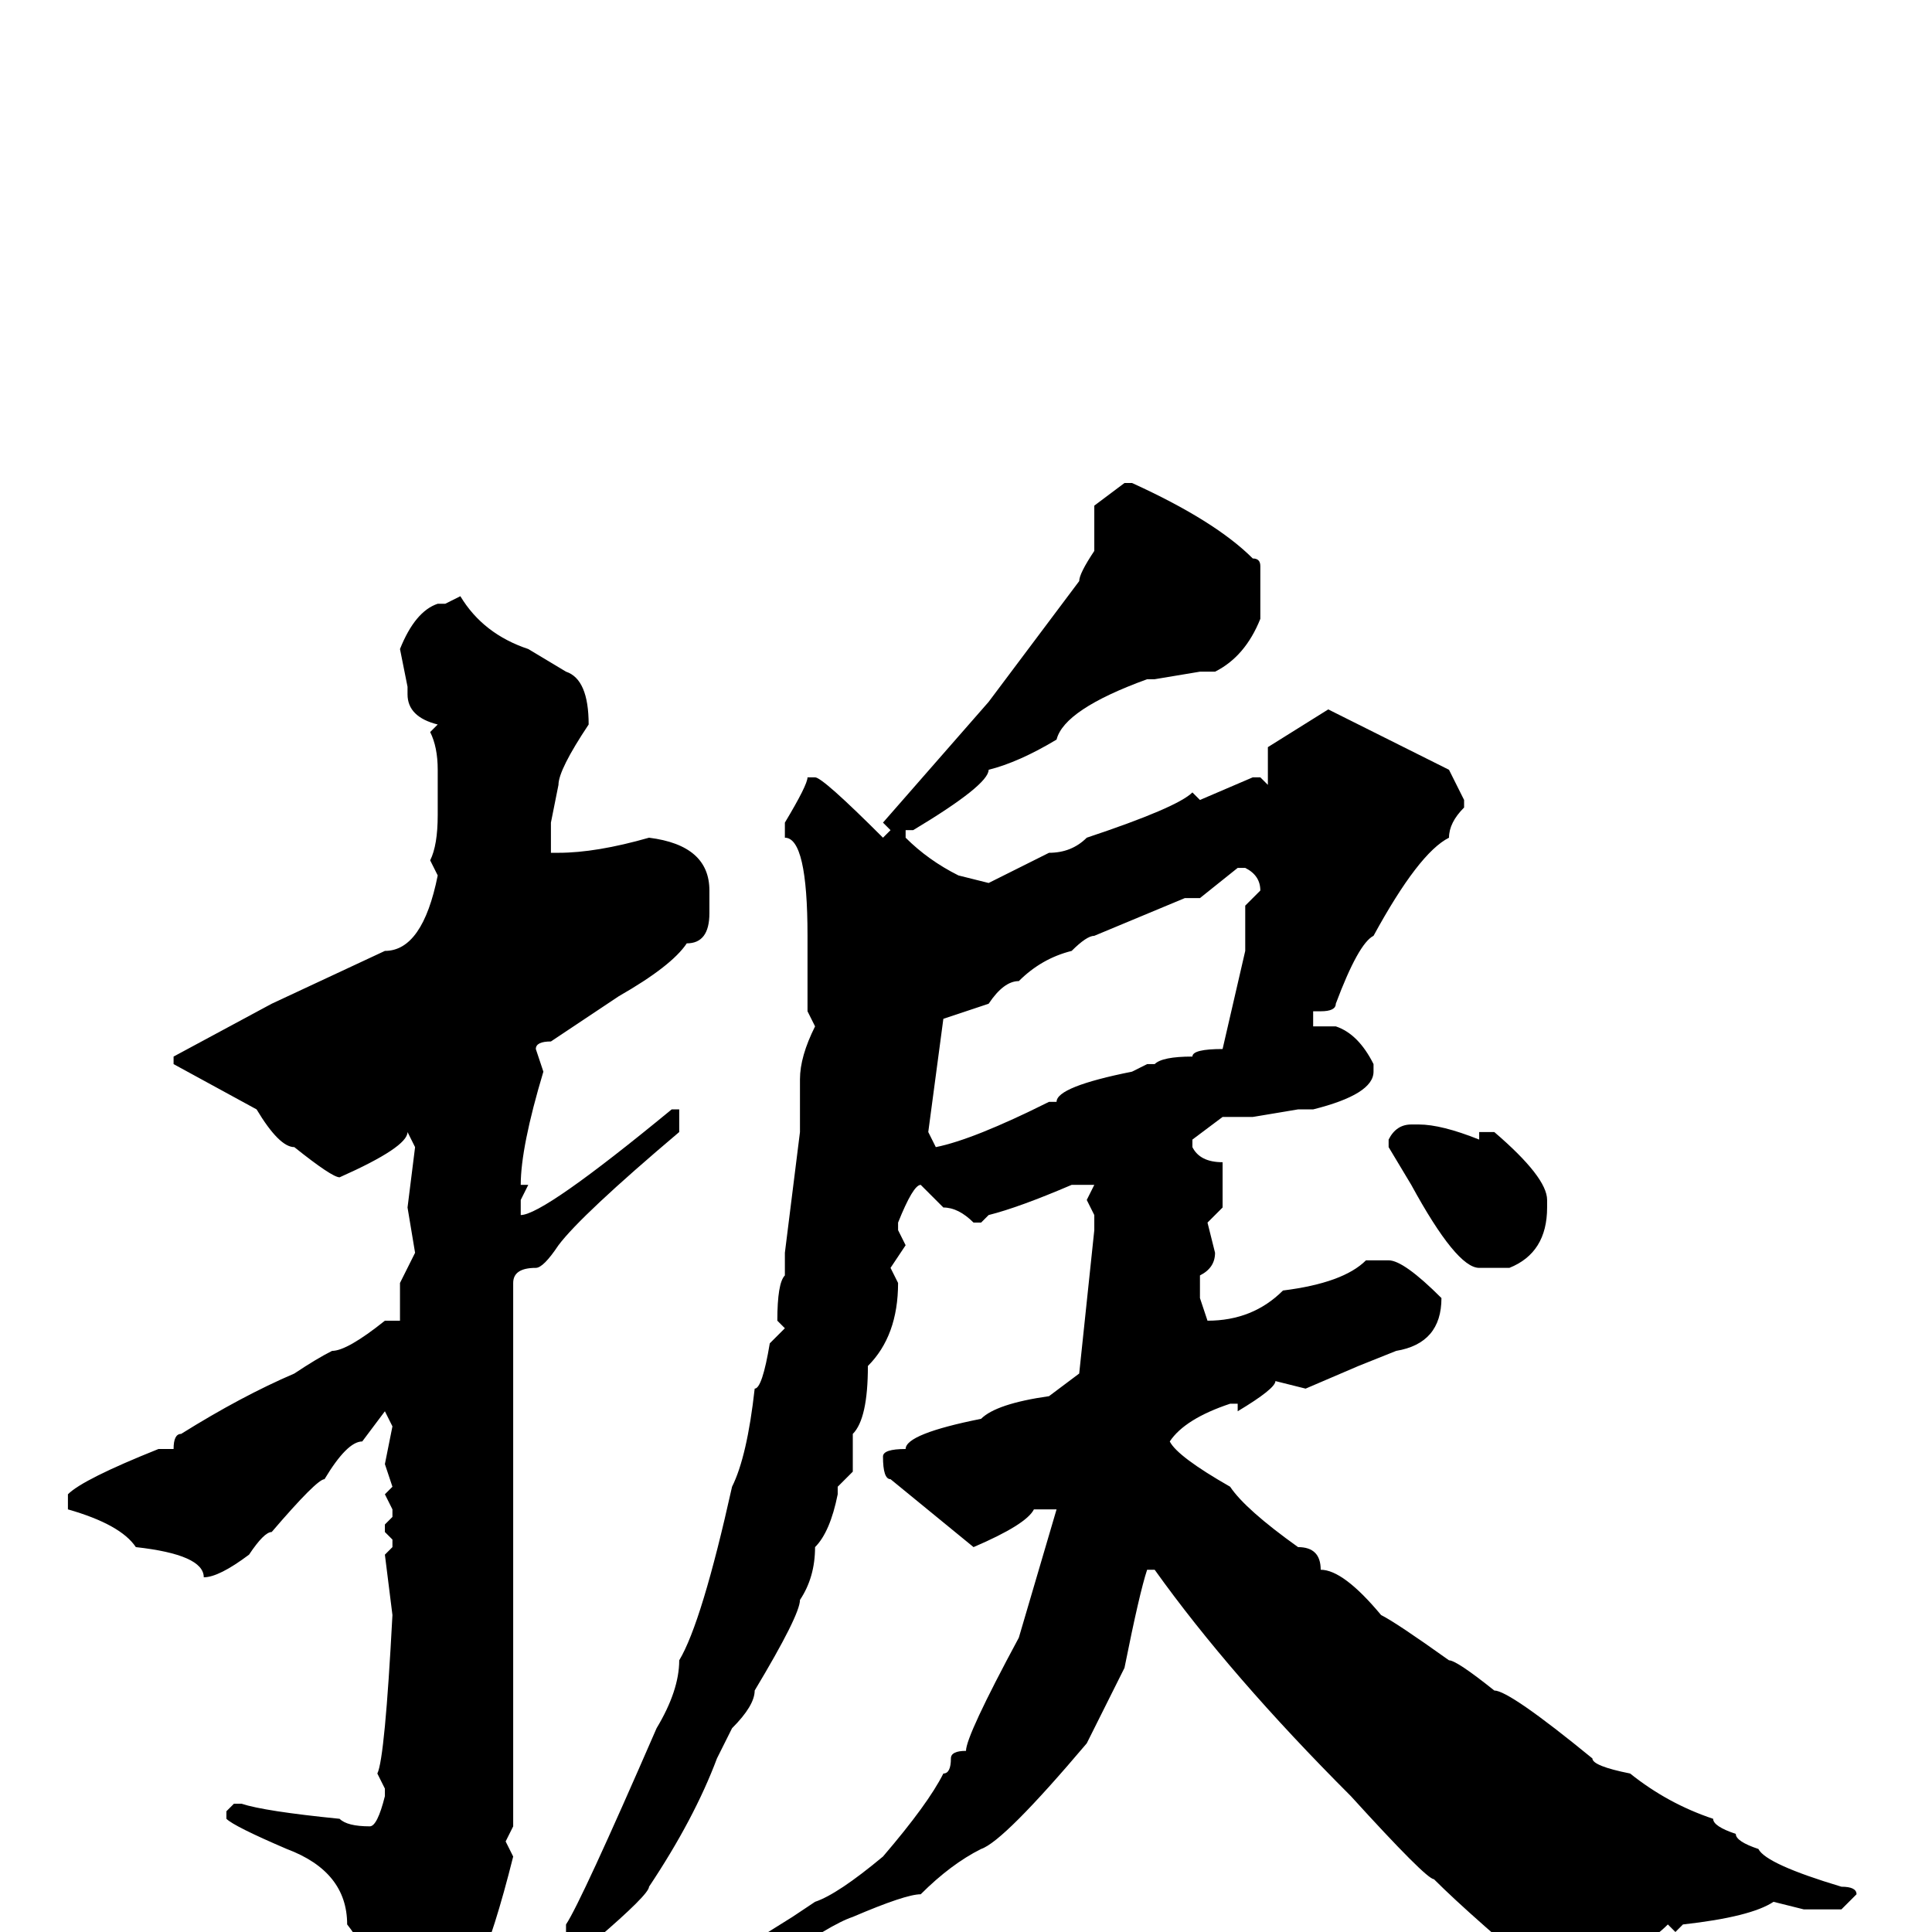 <svg xmlns="http://www.w3.org/2000/svg" viewBox="0 -256 256 256">
	<path fill="#000000" d="M149 -192H150Q161 -187 166 -182Q167 -182 167 -181V-174Q165 -169 161 -167H159L153 -166H152Q141 -162 140 -158Q135 -155 131 -154Q131 -152 121 -146H120V-145Q123 -142 127 -140L131 -139L139 -143Q142 -143 144 -145Q156 -149 158 -151L159 -150L166 -153H167L168 -152V-157L176 -162L192 -154L194 -150V-149Q192 -147 192 -145Q188 -143 182 -132Q180 -131 177 -123Q177 -122 175 -122H174V-120H177Q180 -119 182 -115V-114Q182 -111 174 -109H172L166 -108H162L158 -105V-104Q159 -102 162 -102V-101V-96L160 -94L161 -90Q161 -88 159 -87V-85V-84L160 -81Q166 -81 170 -85Q178 -86 181 -89H184Q186 -89 191 -84Q191 -78 185 -77L180 -75L173 -72L169 -73Q169 -72 164 -69V-70H163Q157 -68 155 -65Q156 -63 163 -59Q165 -56 172 -51Q175 -51 175 -48Q178 -48 183 -42Q185 -41 192 -36Q193 -36 198 -32Q200 -32 211 -23Q211 -22 216 -21Q221 -17 227 -15Q227 -14 230 -13Q230 -12 233 -11Q234 -9 244 -6Q246 -6 246 -5L244 -3H243H239L235 -4Q232 -2 223 -1L222 0L221 -1Q218 2 215 2L209 8H207Q195 -2 190 -7Q189 -7 179 -18Q163 -34 153 -48H152Q151 -45 149 -35L144 -25Q133 -12 130 -11Q126 -9 122 -5Q120 -5 113 -2Q110 -1 103 4L96 6Q95 6 93 8H89L88 7V6Q88 5 92 4Q92 3 97 3L105 -2L108 -4Q111 -5 117 -10Q123 -17 125 -21Q126 -21 126 -23Q126 -24 128 -24Q128 -26 135 -39L140 -56H137Q136 -54 129 -51L118 -60Q117 -60 117 -63Q117 -64 120 -64Q120 -66 130 -68Q132 -70 139 -71L143 -74L145 -93V-95L144 -97L145 -99H142Q135 -96 131 -95L130 -94H129Q127 -96 125 -96L122 -99Q121 -99 119 -94V-93L120 -91L118 -88L119 -86Q119 -79 115 -75Q115 -68 113 -66V-61L111 -59V-58Q110 -53 108 -51Q108 -47 106 -44Q106 -42 100 -32Q100 -30 97 -27L95 -23Q92 -15 86 -6Q86 -5 79 1Q79 3 74 6Q68 13 65 15H63V13Q63 12 72 3Q72 1 75 1V-1Q77 -4 87 -27Q90 -32 90 -36Q93 -41 97 -59Q99 -63 100 -72Q101 -72 102 -78L104 -80L103 -81Q103 -86 104 -87V-88V-90L106 -106V-113Q106 -116 108 -120L107 -122V-132Q107 -145 104 -145V-147Q107 -152 107 -153H108Q109 -153 117 -145L118 -146L117 -147L131 -163L143 -179Q143 -180 145 -183V-185V-189ZM61 -177Q64 -172 70 -170L75 -167Q78 -166 78 -160Q74 -154 74 -152L73 -147V-143H74Q79 -143 86 -145Q94 -144 94 -138V-135Q94 -131 91 -131Q89 -128 82 -124L73 -118Q71 -118 71 -117L72 -114Q69 -104 69 -99H70L69 -97V-95Q72 -95 89 -109H90V-108V-106Q77 -95 74 -91Q72 -88 71 -88Q68 -88 68 -86V-81V-77V-76V-73V-72V-68V-14L67 -12L68 -10Q63 10 59 10L54 16H52Q50 14 50 13V11Q50 4 46 -1Q46 -8 38 -11Q31 -14 30 -15V-16L31 -17H32Q35 -16 45 -15Q46 -14 49 -14Q50 -14 51 -18V-19L50 -21Q51 -23 52 -42L51 -50L52 -51V-52L51 -53V-54L52 -55V-56L51 -58L52 -59L51 -62L52 -67L51 -69L48 -65Q46 -65 43 -60Q42 -60 36 -53Q35 -53 33 -50Q29 -47 27 -47Q27 -50 18 -51Q16 -54 9 -56V-58Q11 -60 21 -64H23Q23 -66 24 -66Q32 -71 39 -74Q42 -76 44 -77Q46 -77 51 -81H53V-86L55 -90L54 -96L55 -104L54 -106Q54 -104 45 -100Q44 -100 39 -104Q37 -104 34 -109L23 -115V-116L36 -123L51 -130Q56 -130 58 -140L57 -142Q58 -144 58 -148V-154Q58 -157 57 -159L58 -160Q54 -161 54 -164V-165L53 -170Q55 -175 58 -176H59ZM159 -137H158H157L145 -132Q144 -132 142 -130Q138 -129 135 -126Q133 -126 131 -123L125 -121L123 -106L124 -104Q129 -105 139 -110H140Q140 -112 150 -114L152 -115H153Q154 -116 158 -116Q158 -117 162 -117L165 -130V-131V-136L167 -138Q167 -140 165 -141H164ZM187 -107H188Q191 -107 196 -105V-106H198Q205 -100 205 -97V-96Q205 -90 200 -88H196Q193 -88 187 -99L184 -104V-105Q185 -107 187 -107Z"/>
</svg>